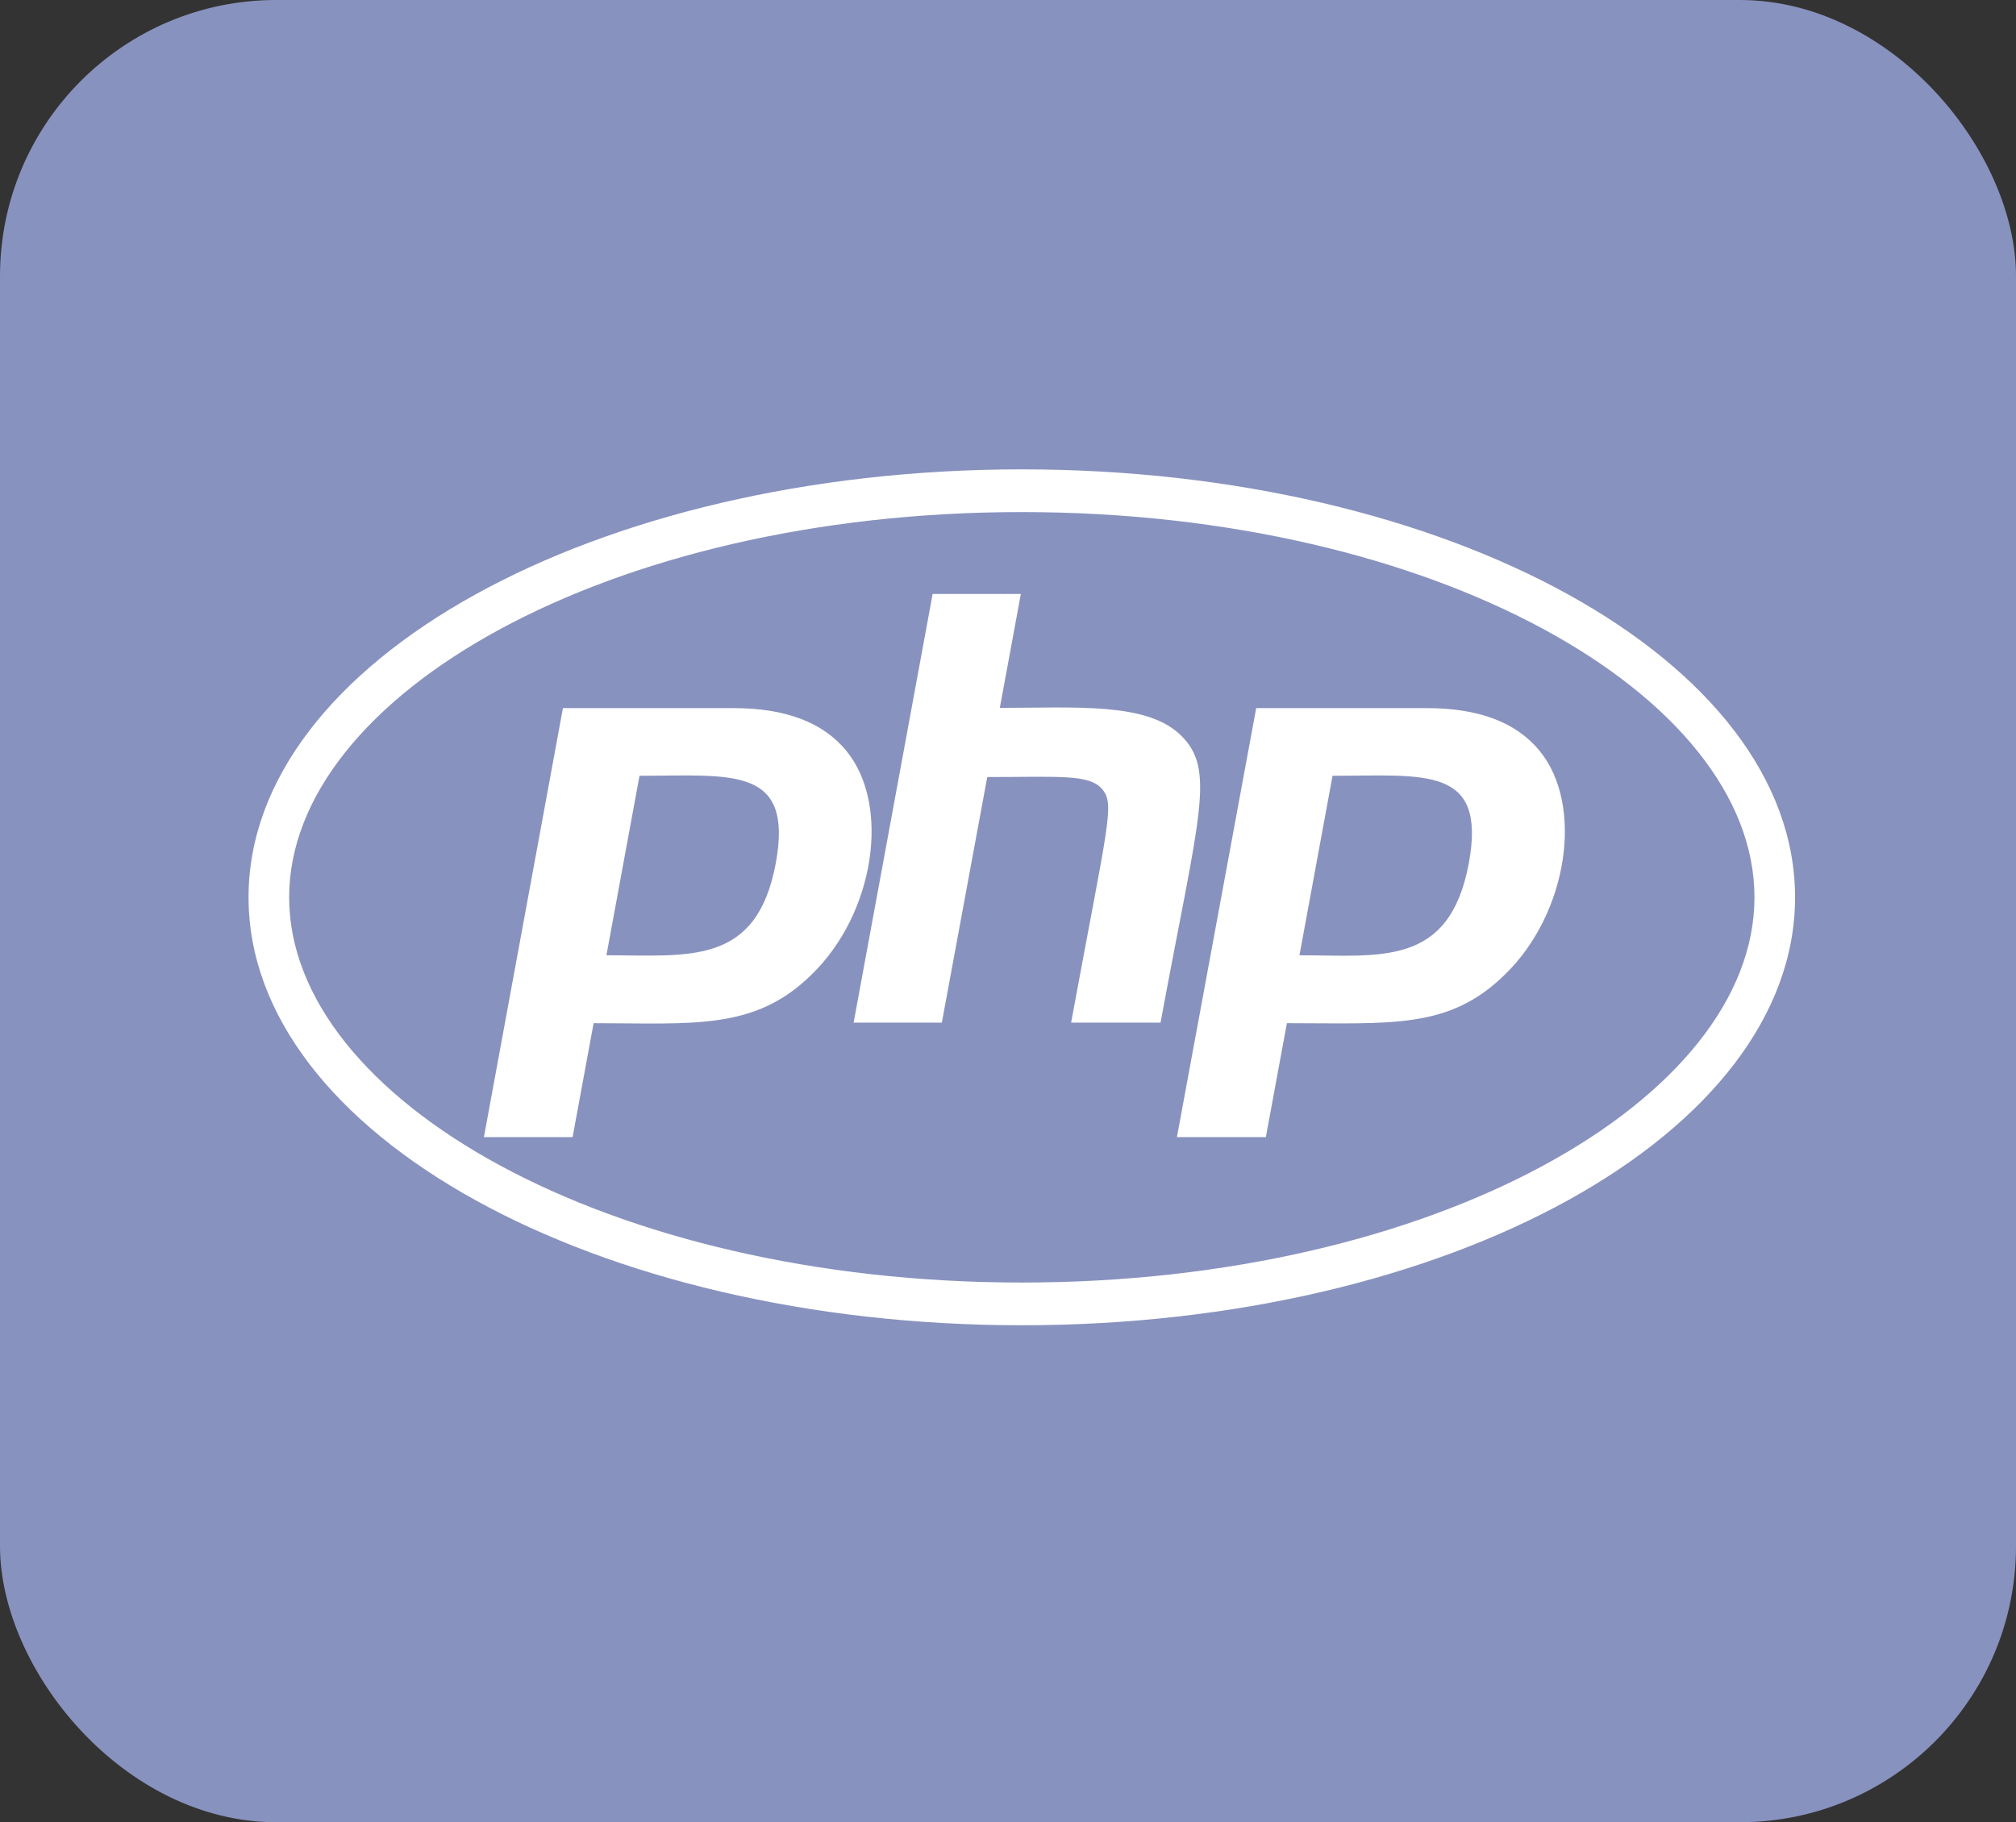 <svg width="73" height="66" viewBox="0 0 73 66" fill="none" xmlns="http://www.w3.org/2000/svg">
<rect x="0" y="0" width="73" height="66" fill="#333333" stroke="none"/>
<rect width="73" height="66" rx="10" fill="#8892BF"/>
<path d="M37 18.547C51.998 18.547 63.53 25.197 63.53 32.5C63.53 39.803 51.989 46.453 37 46.453C22.003 46.453 10.47 39.803 10.47 32.5C10.47 25.197 22.011 18.547 37 18.547ZM37 17C21.539 17 9 23.935 9 32.5C9 41.065 21.539 48 37 48C52.461 48 65 41.065 65 32.5C65 23.935 52.461 17 37 17ZM28.093 31.257C27.401 34.987 24.96 34.6 21.959 34.6L23.157 28.098C26.483 28.098 28.74 27.72 28.093 31.257ZM17.523 41.185H20.734L21.495 37.059C25.091 37.059 27.323 37.335 29.387 35.3C31.671 33.089 32.266 29.157 30.639 27.186C29.79 26.154 28.425 25.648 26.57 25.648H20.384L17.523 41.185ZM33.771 21.513H36.965L36.204 25.639C38.96 25.639 41.515 25.427 42.749 26.624C44.044 27.877 43.422 29.479 42.023 37.04H38.785C40.133 29.728 40.386 29.12 39.896 28.567C39.424 28.033 38.347 28.144 35.749 28.144L34.104 37.04H30.91L33.771 21.513V21.513ZM53.188 31.257C52.487 35.042 49.976 34.6 47.054 34.6L48.252 28.098C51.595 28.098 53.835 27.72 53.188 31.257V31.257ZM42.617 41.185H45.837L46.599 37.059C50.379 37.059 52.47 37.289 54.491 35.3C56.775 33.089 57.37 29.157 55.742 27.186C54.894 26.154 53.529 25.648 51.674 25.648H45.487L42.617 41.185V41.185Z" fill="white"/>
</svg>
